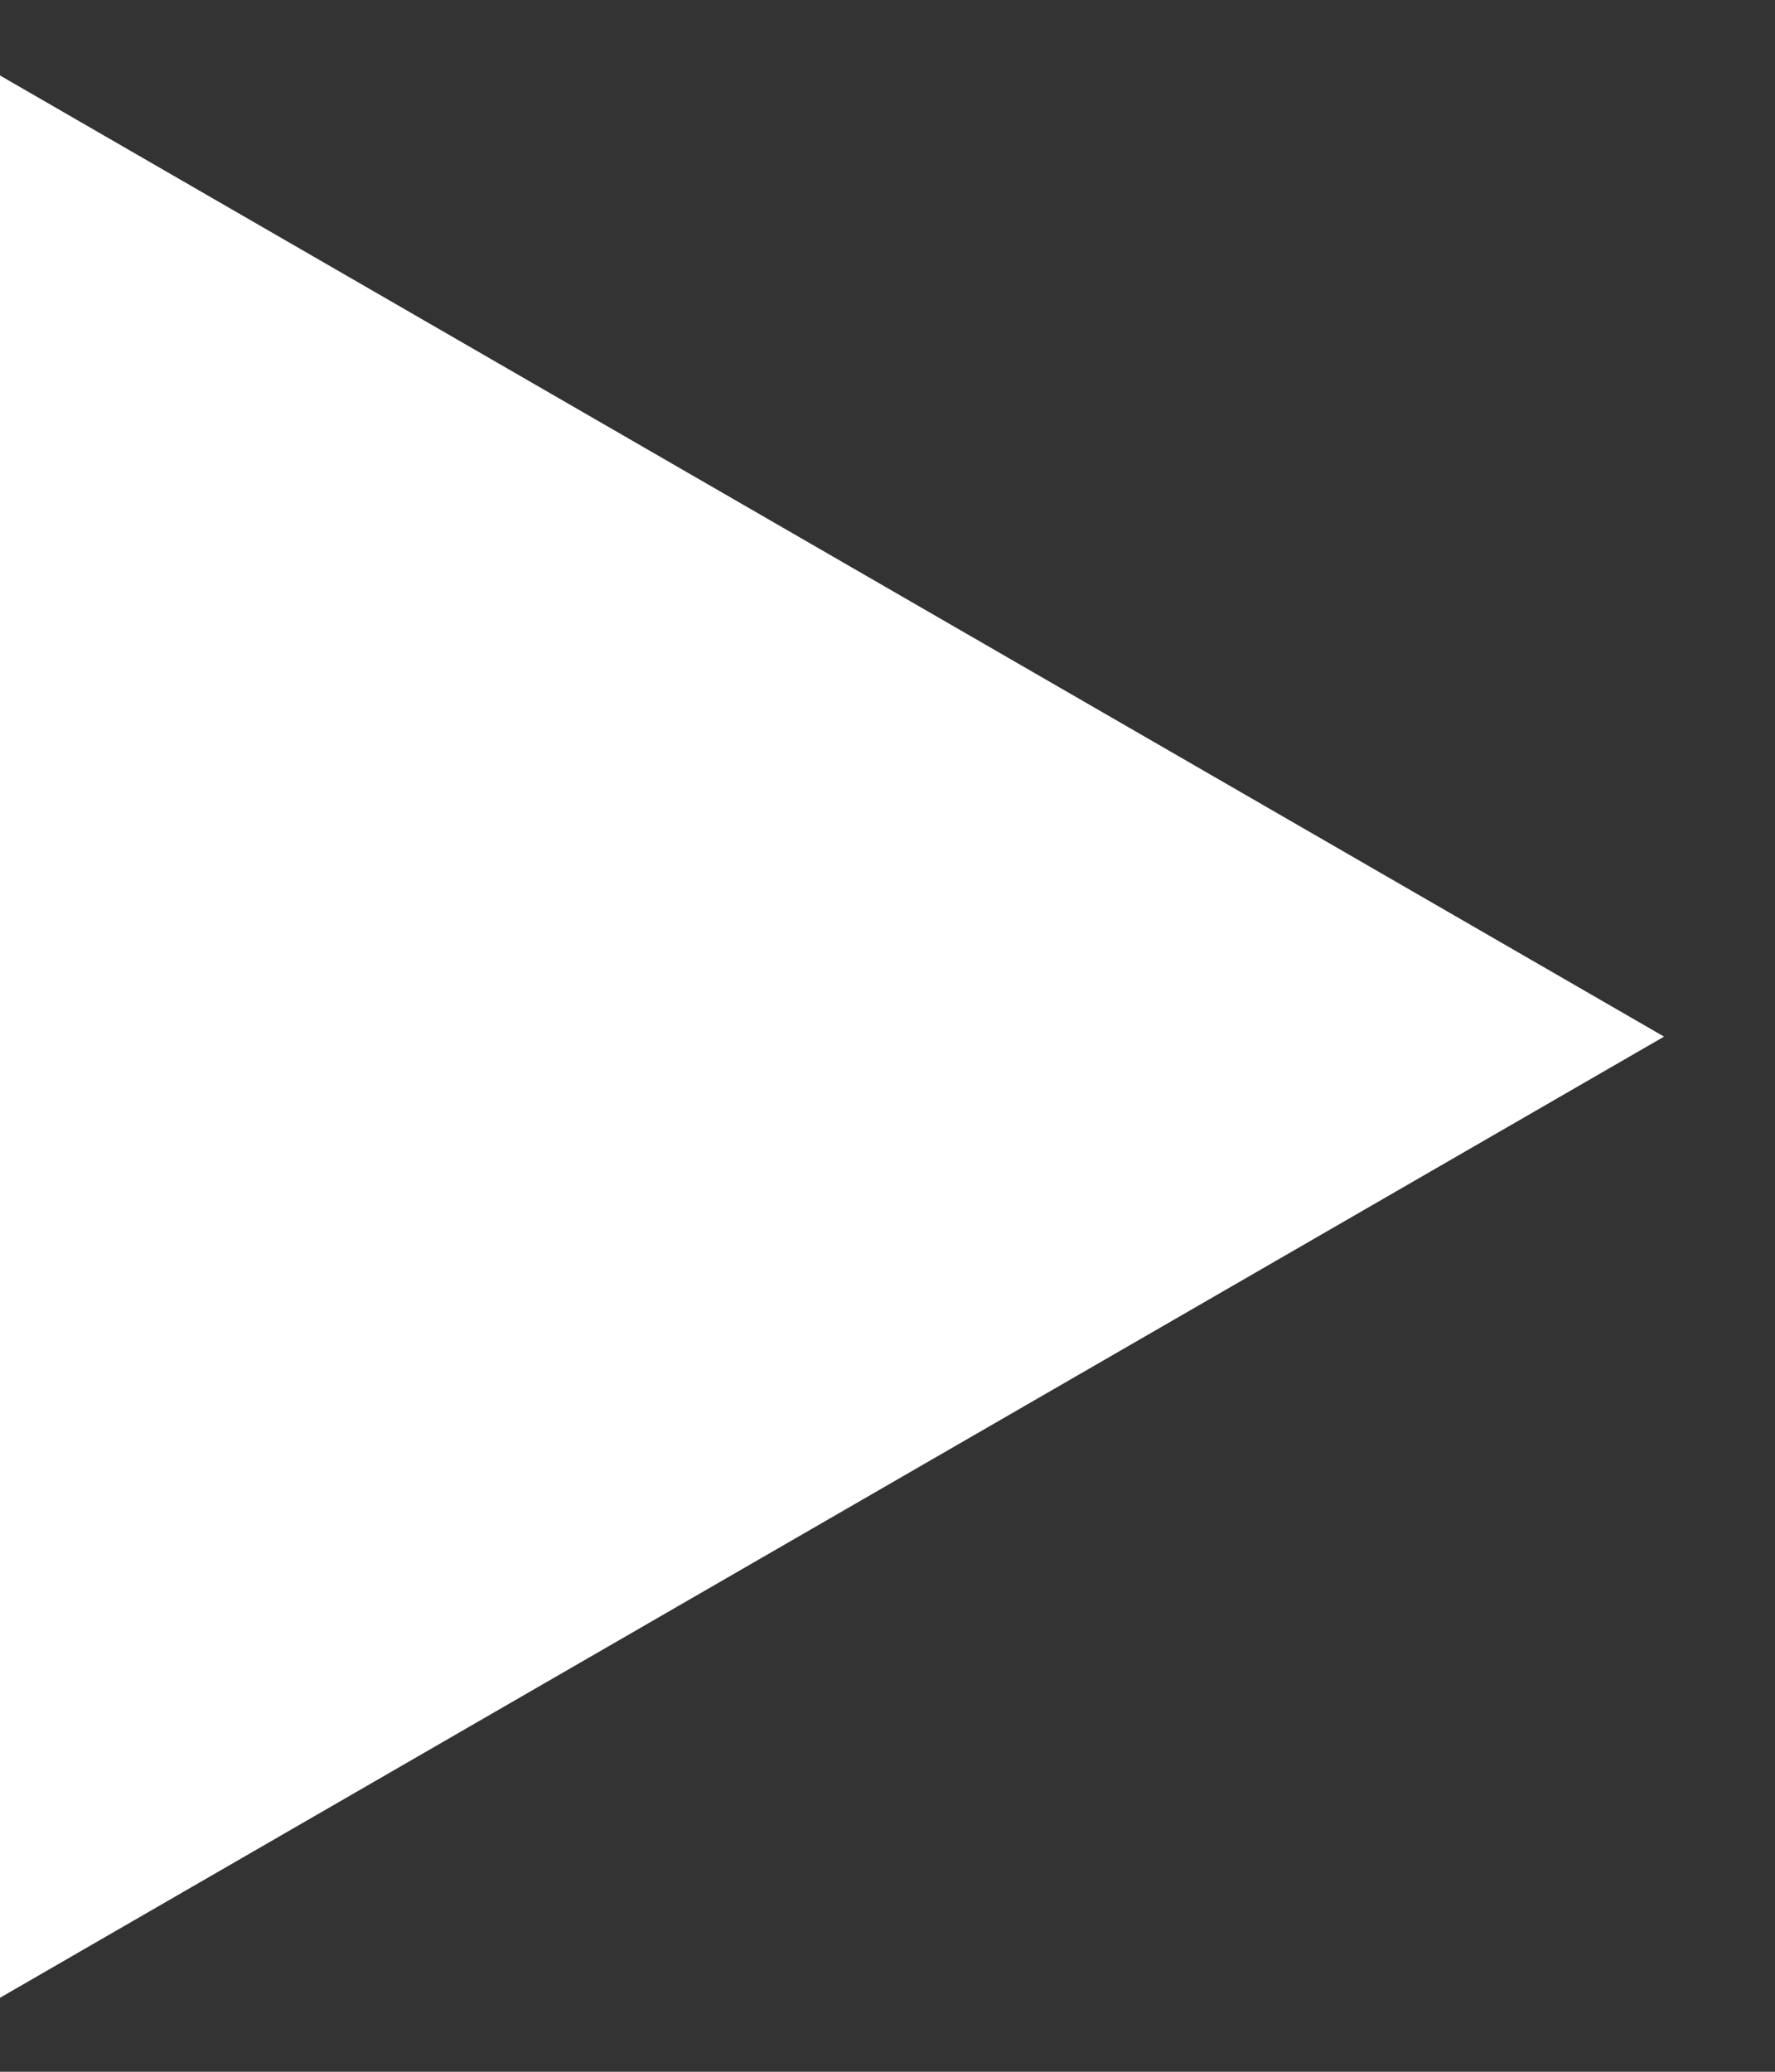 <svg width="12" height="14" viewBox="0 0 12 14" fill="none" xmlns="http://www.w3.org/2000/svg">
<rect x="0" y="0" width="12" height="14" fill="#333333" stroke="none"/>
<path d="M11.25 7.005L3.85846e-07 13.5L9.53674e-07 0.51L11.25 7.005Z" fill="white"/>
</svg>

